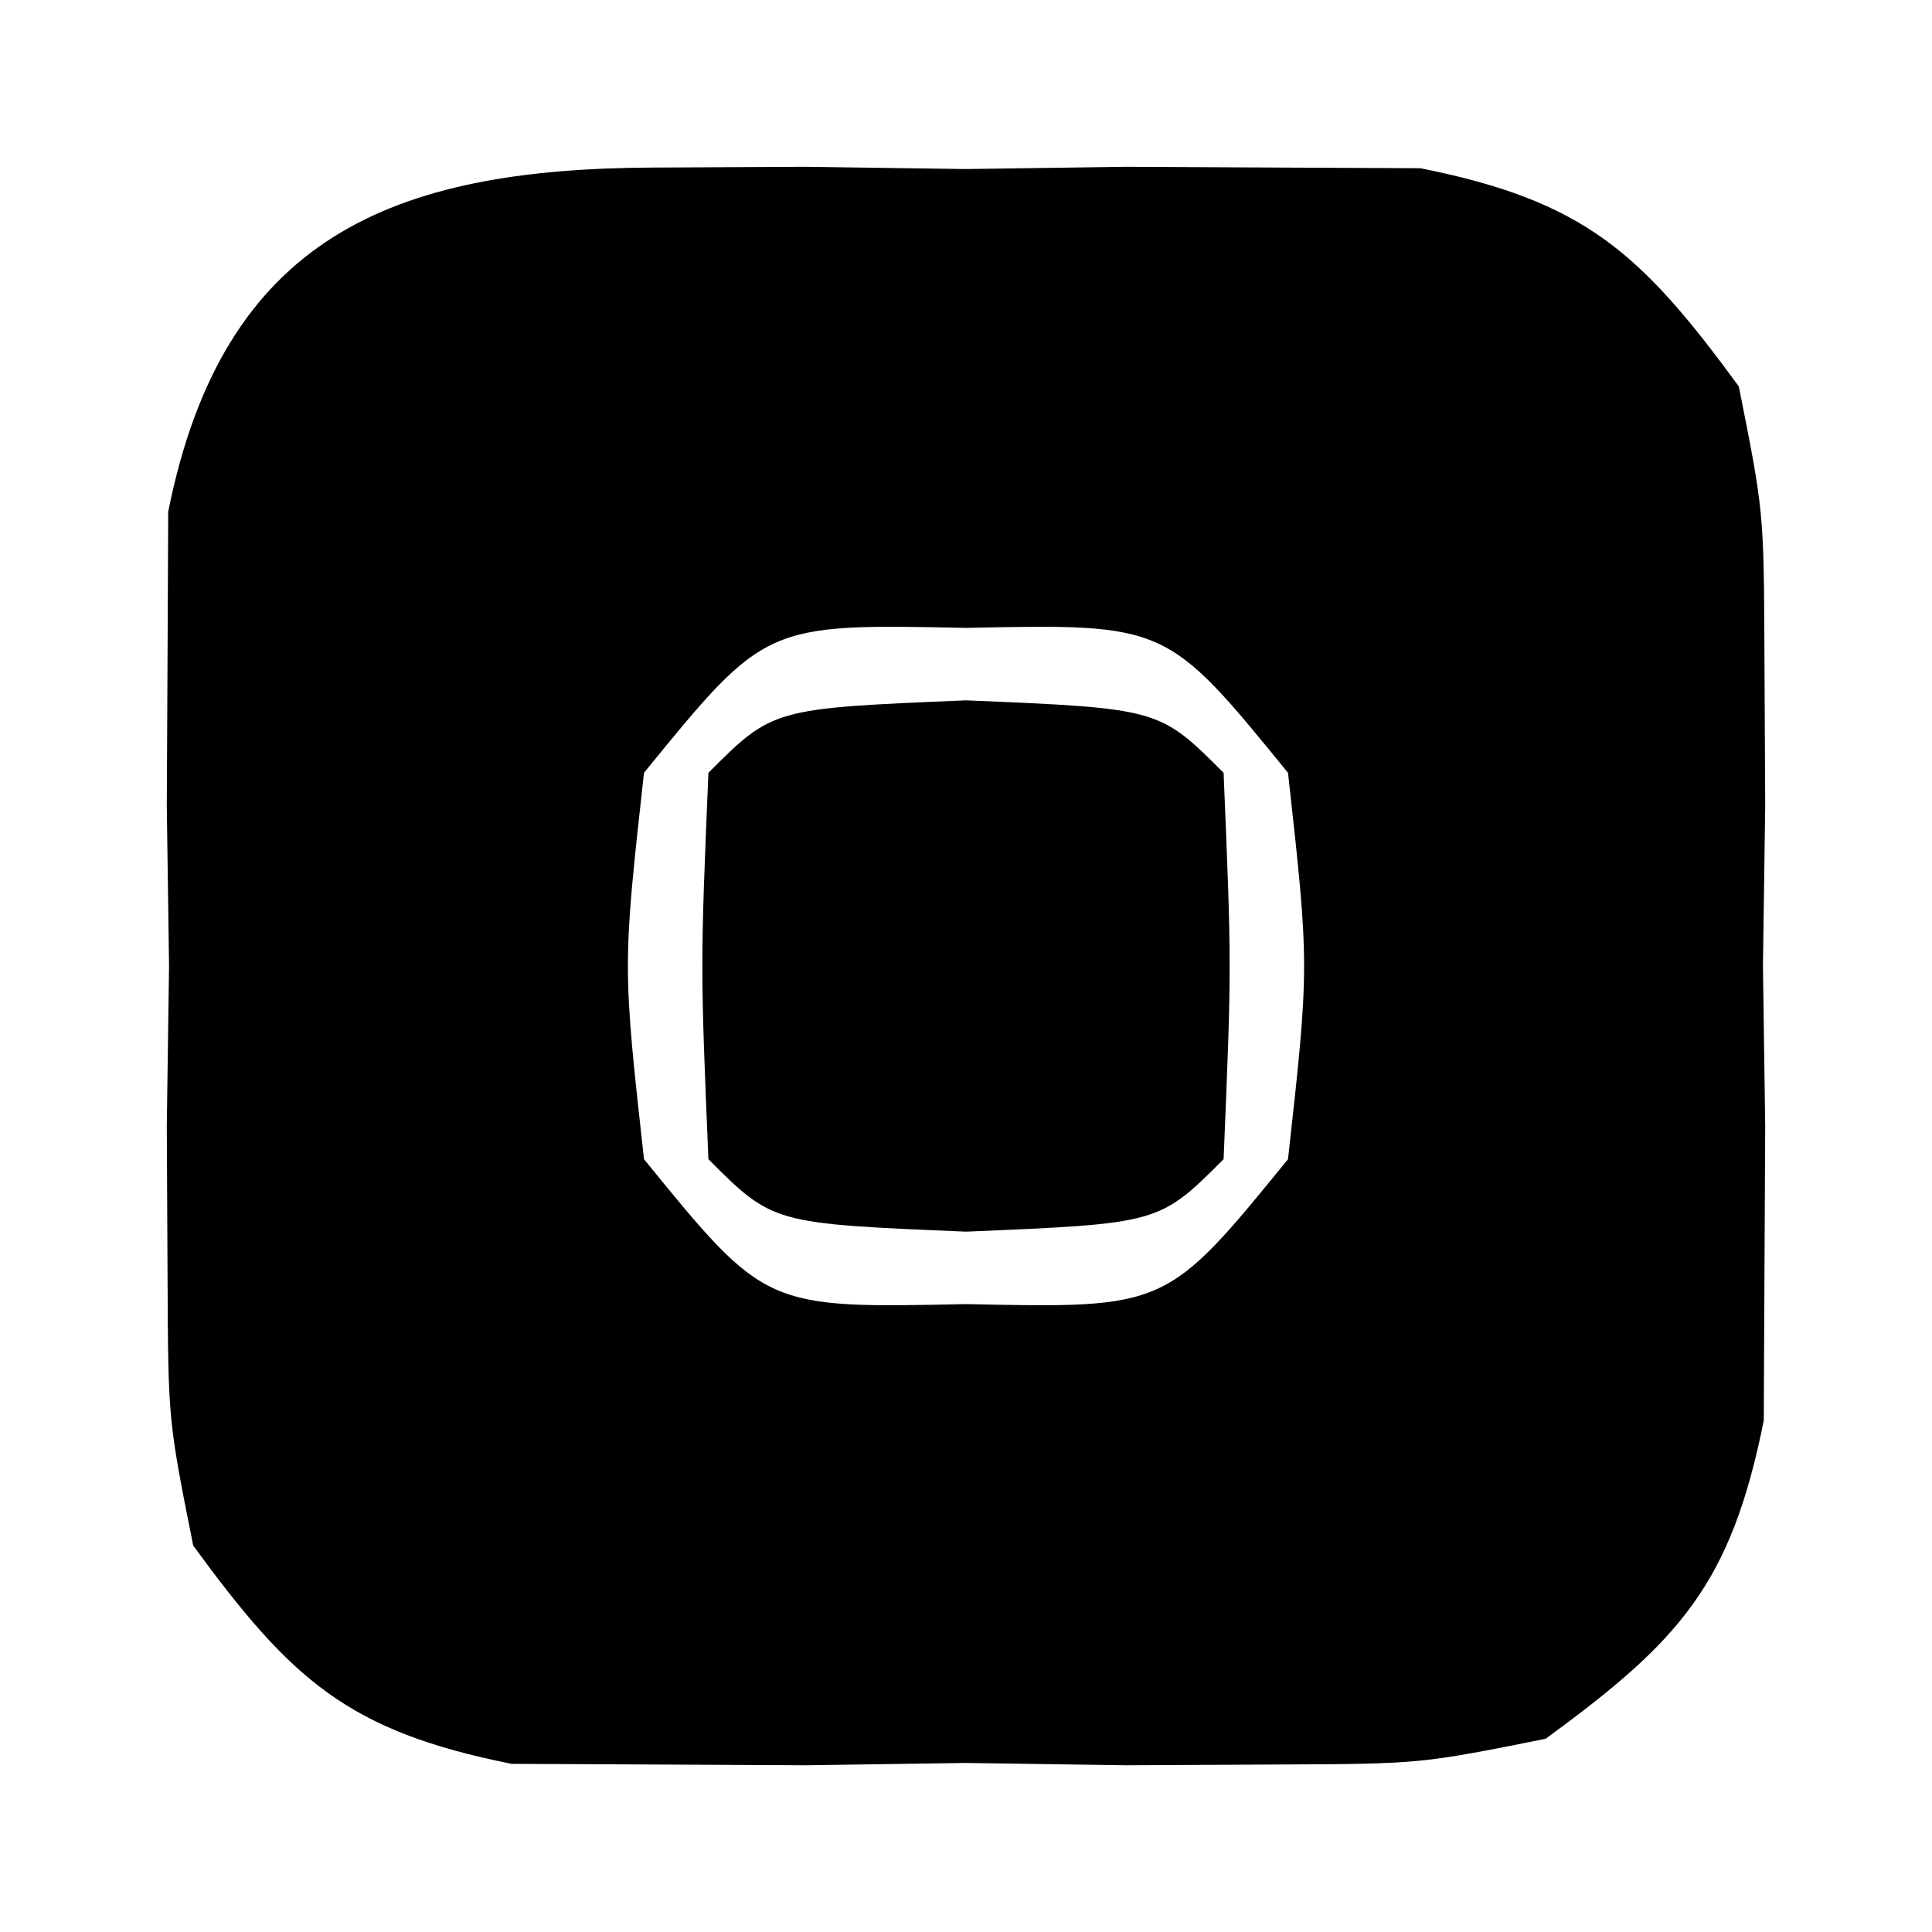 <?xml version="1.0" encoding="UTF-8"?>
<svg version="1.1" xmlns="http://www.w3.org/2000/svg" width="30" height="30">
<path d="M0 0 C0.789 -0.004 1.578 -0.008 2.391 -0.012 C3.21 -0 4.03 0.011 4.875 0.023 C6.105 0.006 6.105 0.006 7.359 -0.012 C8.543 -0.006 8.543 -0.006 9.75 0 C10.469 0.003 11.189 0.007 11.93 0.01 C14.476 0.518 15.351 1.315 16.875 3.398 C17.263 5.344 17.263 5.344 17.273 7.523 C17.279 8.707 17.279 8.707 17.285 9.914 C17.274 10.734 17.262 11.554 17.25 12.398 C17.262 13.218 17.273 14.038 17.285 14.883 C17.281 15.672 17.277 16.461 17.273 17.273 C17.268 18.352 17.268 18.352 17.263 19.453 C16.755 21.999 15.959 22.875 13.875 24.398 C11.93 24.787 11.93 24.787 9.75 24.797 C8.961 24.801 8.172 24.805 7.359 24.809 C6.54 24.797 5.72 24.785 4.875 24.773 C3.645 24.791 3.645 24.791 2.391 24.809 C1.207 24.803 1.207 24.803 0 24.797 C-0.719 24.793 -1.439 24.79 -2.18 24.787 C-4.726 24.279 -5.601 23.482 -7.125 21.398 C-7.513 19.453 -7.513 19.453 -7.523 17.273 C-7.527 16.485 -7.531 15.696 -7.535 14.883 C-7.524 14.063 -7.512 13.243 -7.5 12.398 C-7.512 11.579 -7.523 10.759 -7.535 9.914 C-7.529 8.731 -7.529 8.731 -7.523 7.523 C-7.52 6.804 -7.517 6.085 -7.513 5.344 C-6.664 1.088 -4.047 0.019 0 0 Z M-0.125 9.398 C-0.458 12.398 -0.458 12.398 -0.125 15.398 C1.76 17.714 1.76 17.714 4.875 17.648 C7.99 17.714 7.99 17.714 9.875 15.398 C10.208 12.398 10.208 12.398 9.875 9.398 C7.99 7.083 7.99 7.083 4.875 7.148 C1.76 7.083 1.76 7.083 -0.125 9.398 Z " fill="#000000" transform="translate(10.125,2.602)"/>
<path d="M0 0 C3 0.125 3 0.125 4 1.125 C4.125 4.125 4.125 4.125 4 7.125 C3 8.125 3 8.125 0 8.25 C-3 8.125 -3 8.125 -4 7.125 C-4.125 4.125 -4.125 4.125 -4 1.125 C-3 0.125 -3 0.125 0 0 Z " fill="#000000" transform="translate(15,10.875)"/>
</svg>
